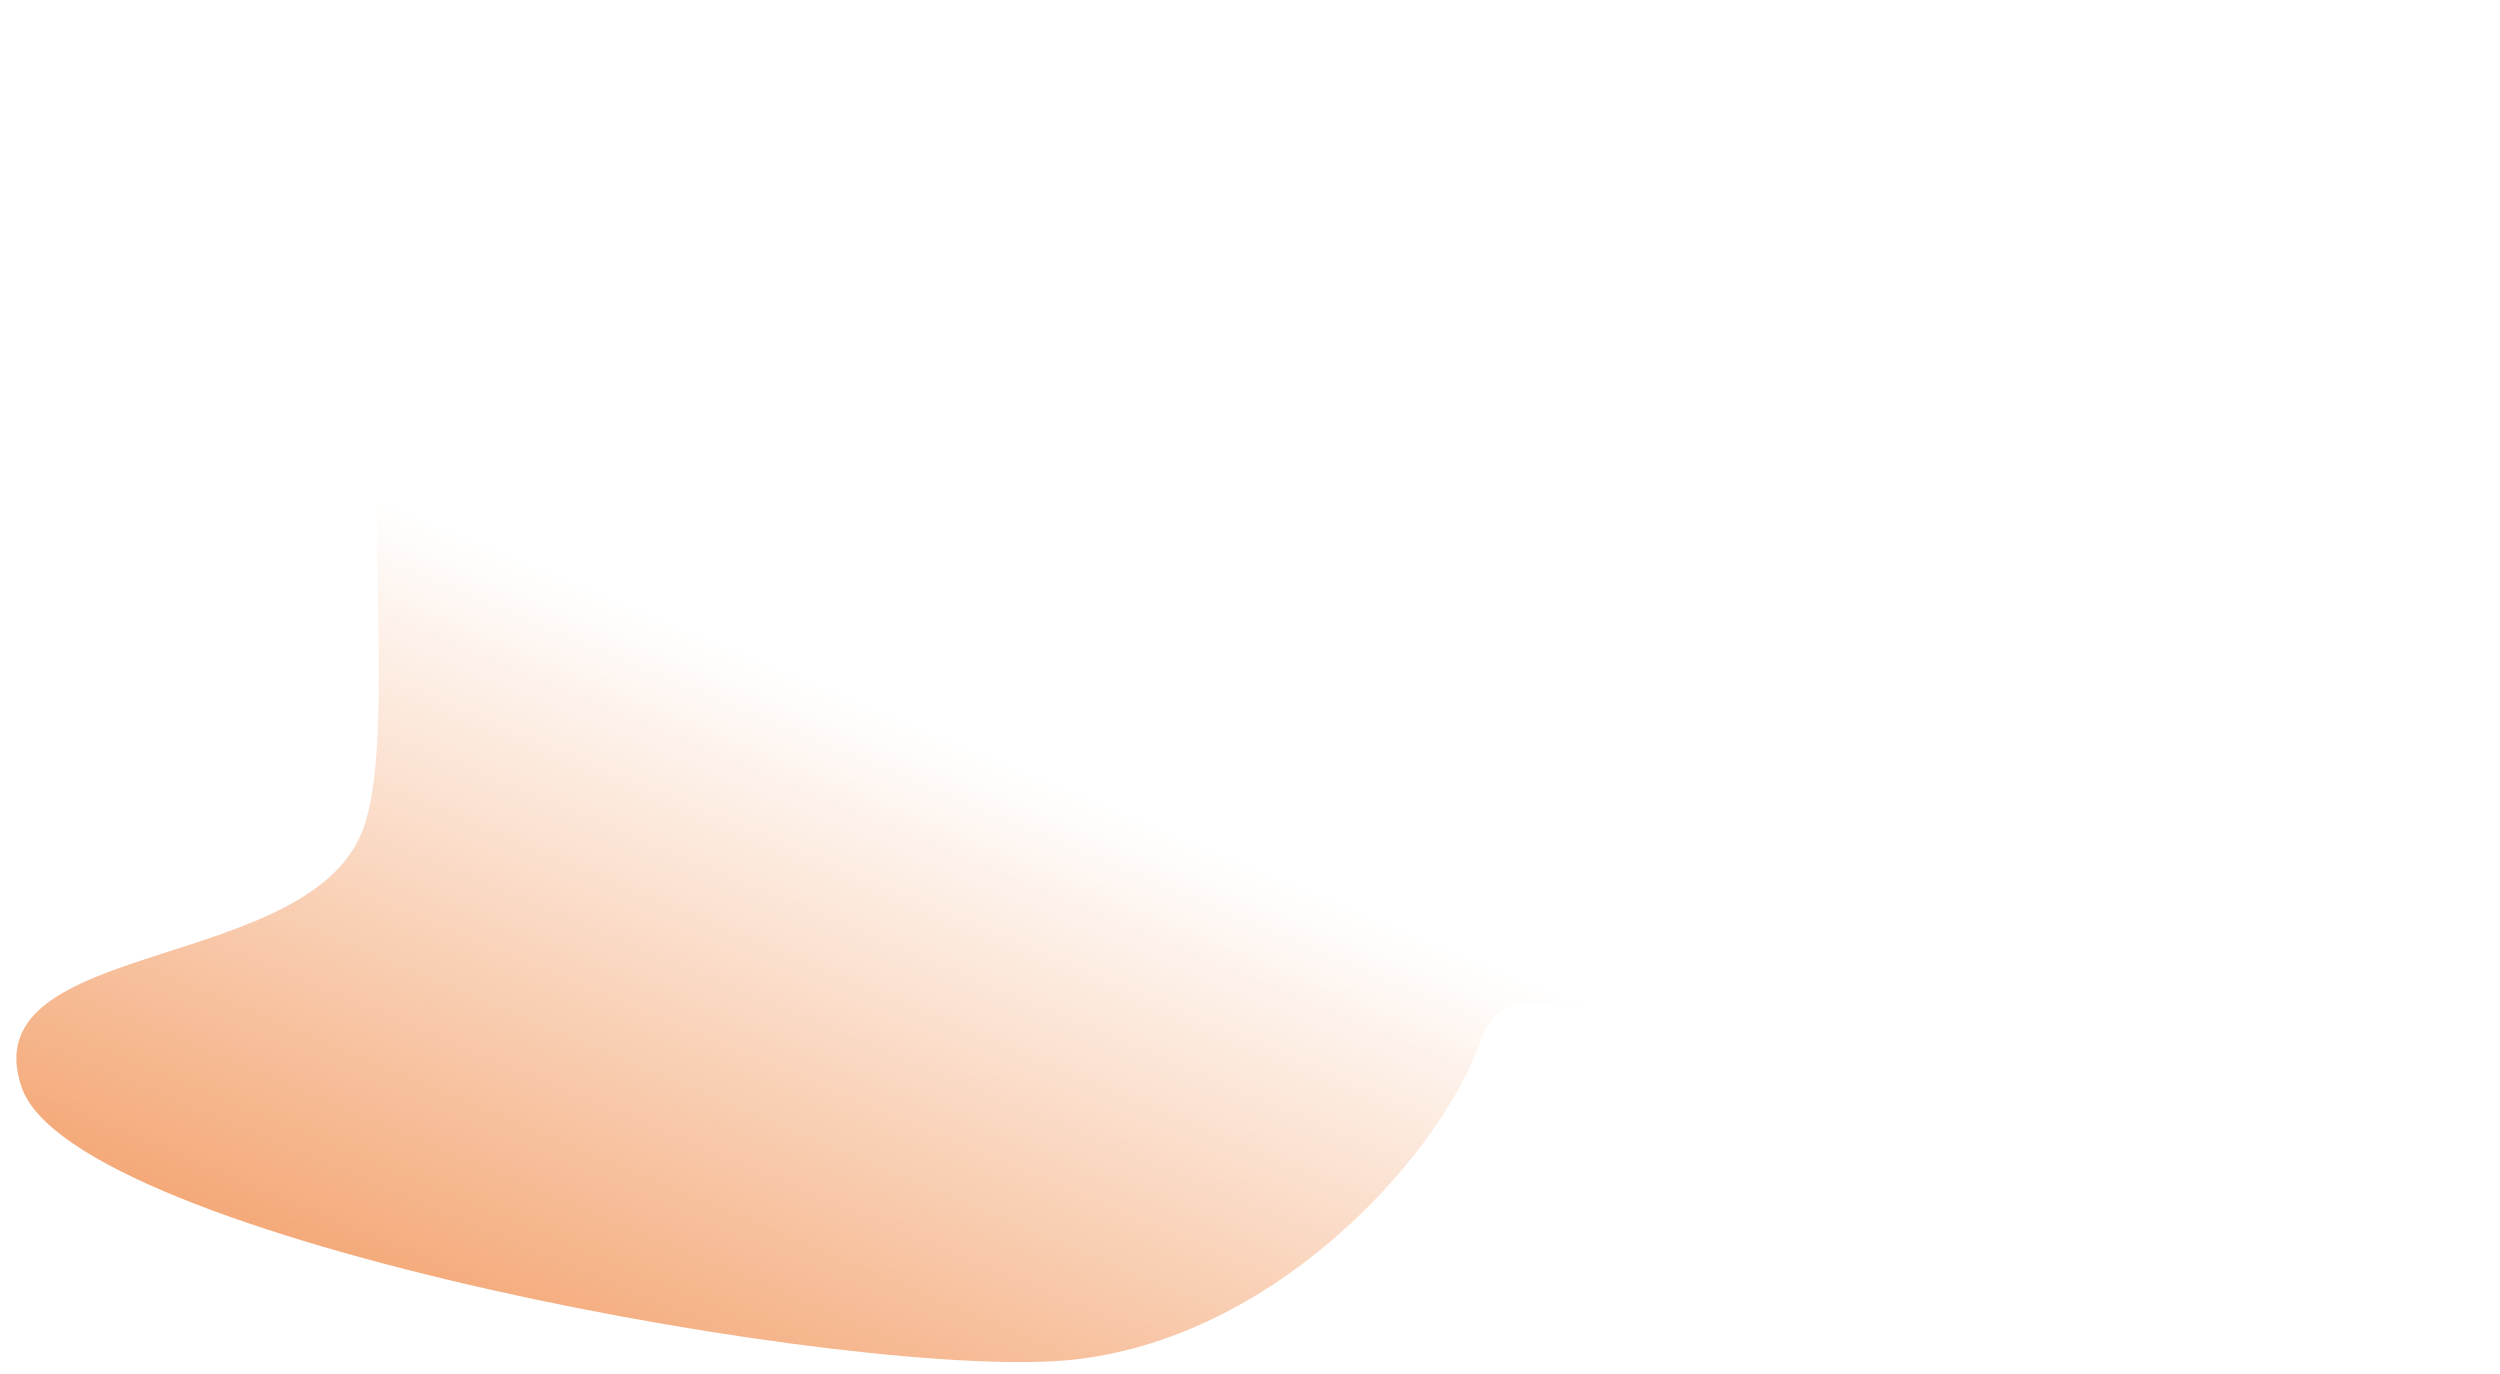 <?xml version="1.0" encoding="UTF-8" standalone="no"?><svg width='91' height='50' viewBox='0 0 91 50' fill='none' xmlns='http://www.w3.org/2000/svg'>
<path d='M59.621 31.256C59.621 31.256 63.785 36.096 63.092 37.842C62.398 39.588 55.11 34.058 53.895 37.842C52.68 41.626 46.779 48.611 39.143 49.484C31.507 50.357 2.701 45.118 0.791 39.588C-1.118 34.058 11.55 35.514 13.286 29.984C15.022 24.454 11.029 7.865 18.665 4.955C26.302 2.044 33.243 4.955 33.243 4.955C33.243 4.955 35.325 1.026 44.002 0.08C52.68 -0.866 64.133 7.283 70.728 16.305C77.322 25.328 80.446 27.365 84.611 27.947C88.776 28.528 90.761 30.971 90.636 33.824C90.511 36.678 82.876 35.514 80.099 37.551C77.322 39.588 72.81 38.715 71.075 39.588C69.34 40.461 72.81 37.079 71.075 33.241C69.34 29.402 62.069 25.869 59.621 31.256Z' fill='url(#paint0_linear_26_175)'/>
<defs>
<linearGradient id='paint0_linear_26_175' x1='46.549' y1='31.925' x2='30.593' y2='69.983' gradientUnits='userSpaceOnUse'>
<stop stop-color='#EE782C' stop-opacity='0'/>
<stop offset='1' stop-color='#EE782C'/>
</linearGradient>
</defs>
</svg>
